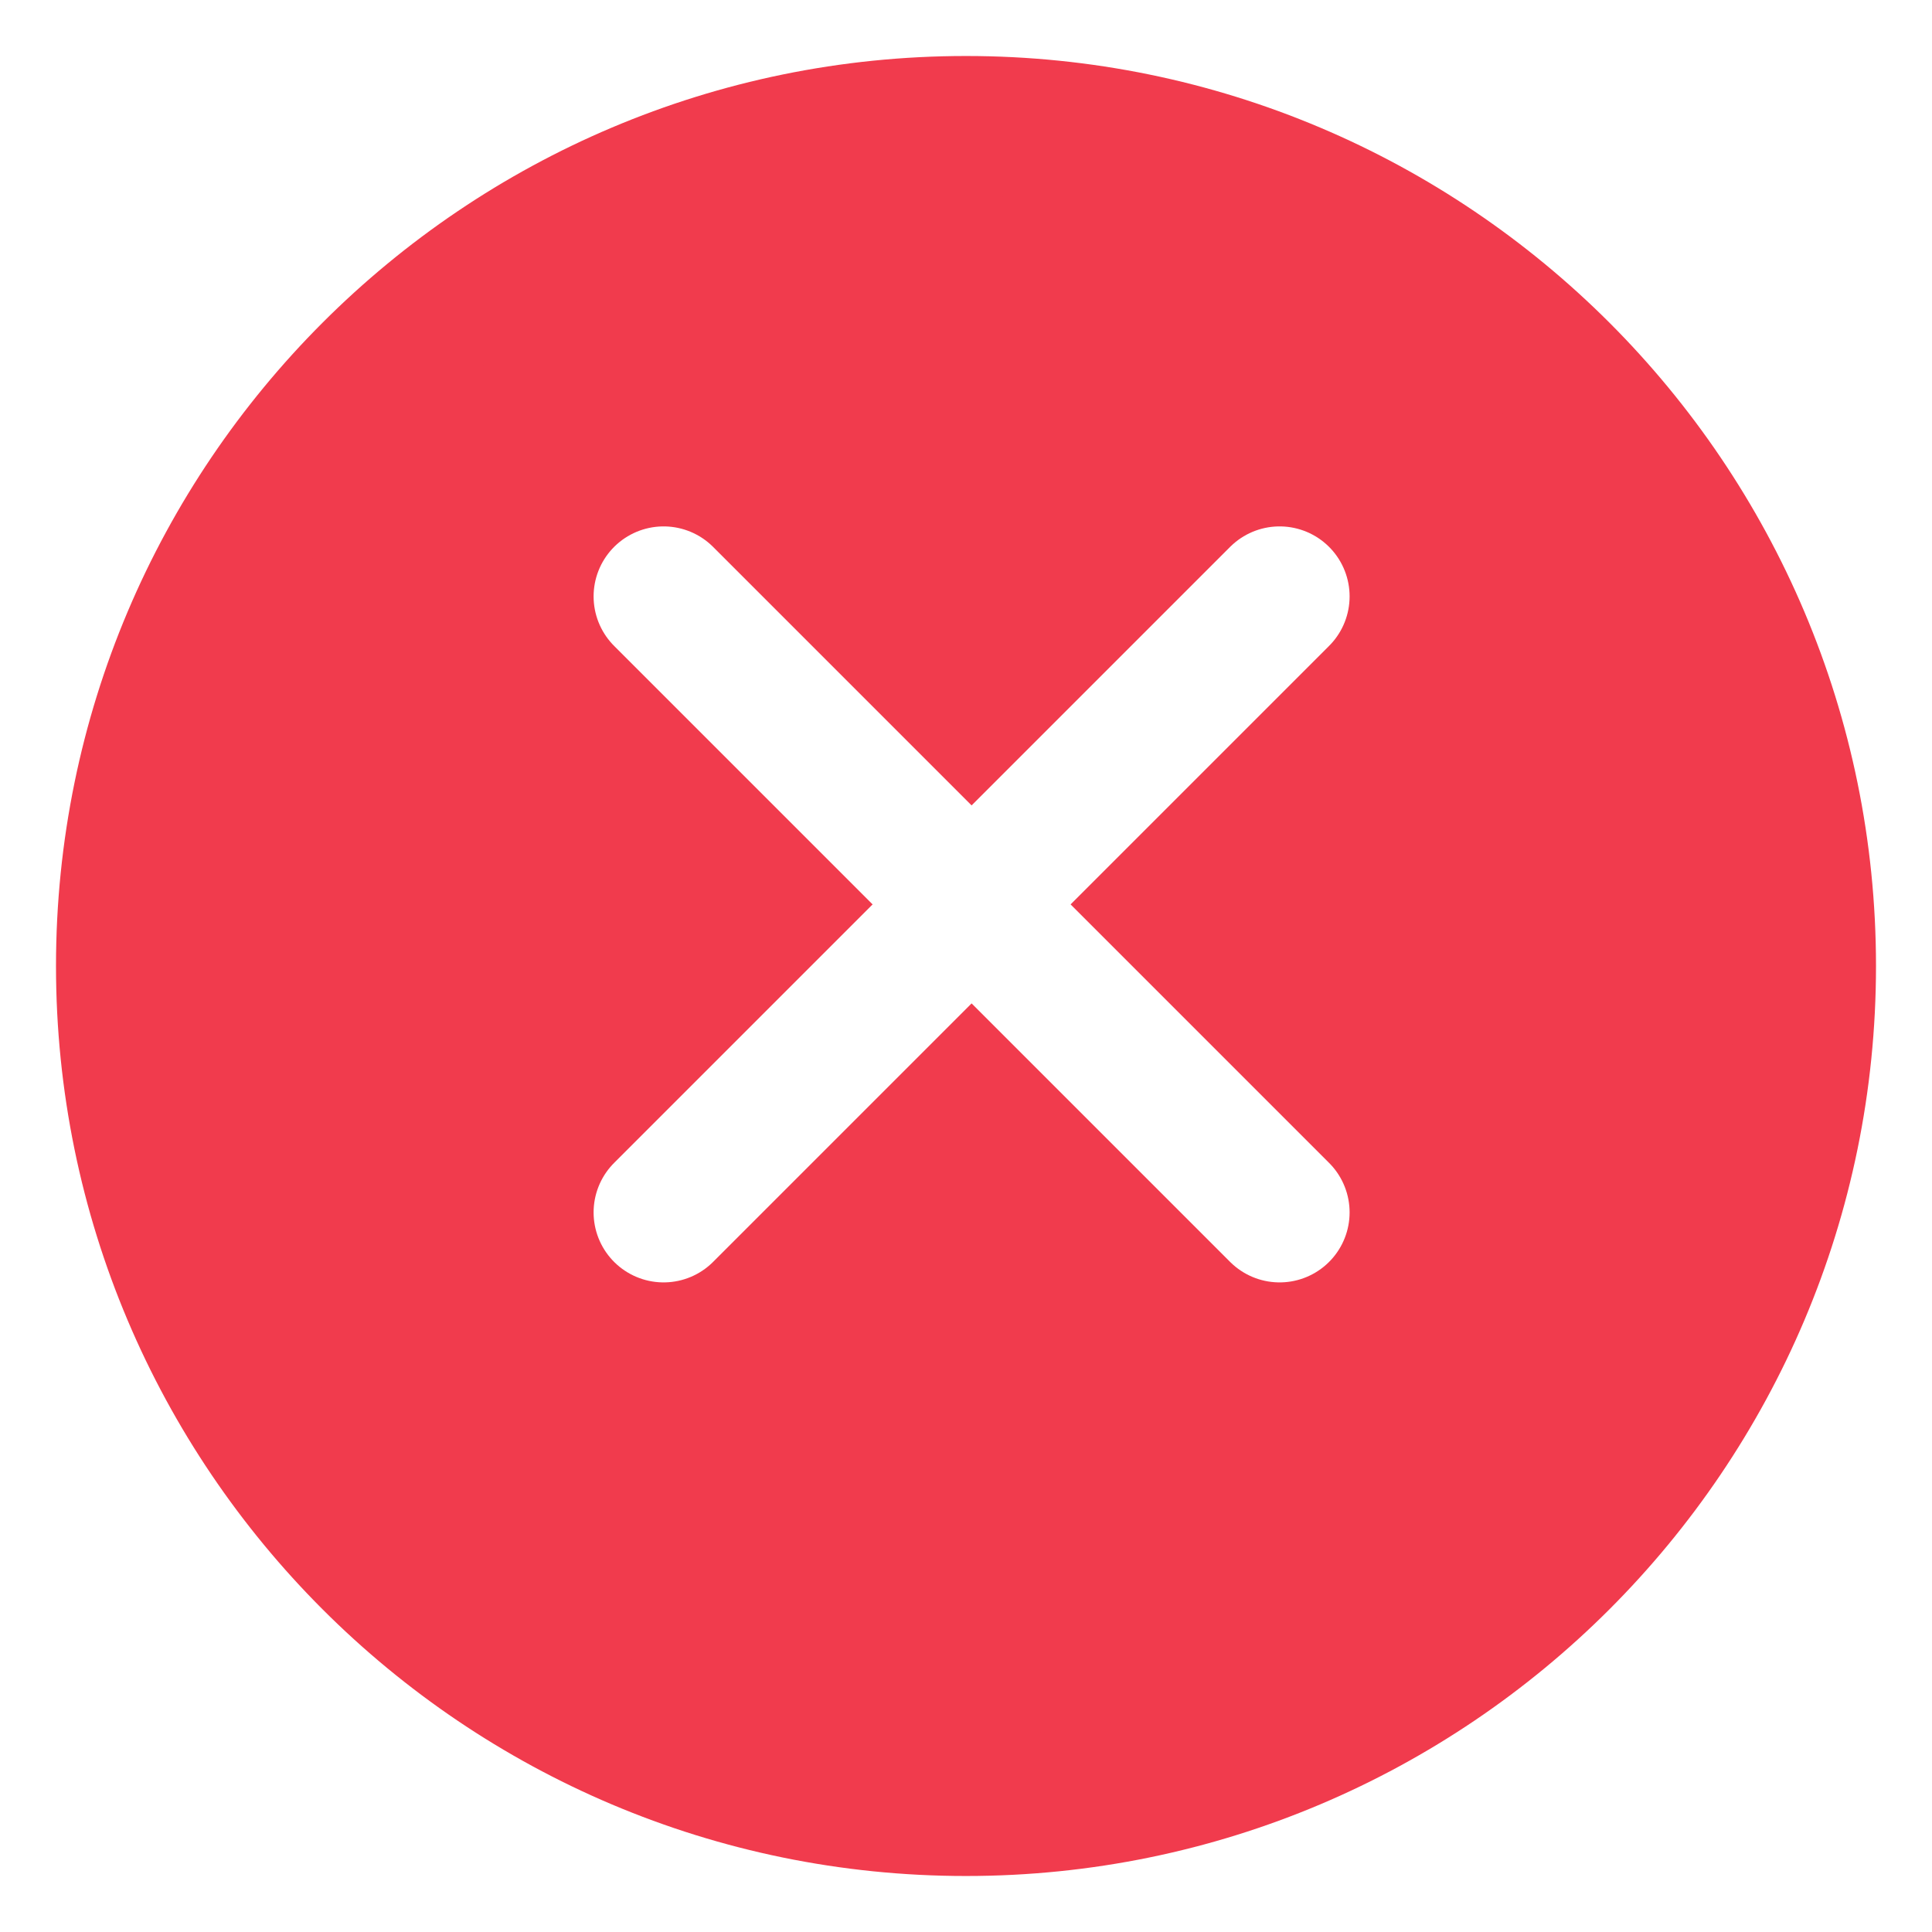 <svg width="138" height="138" viewBox="0 0 138 138" fill="none" xmlns="http://www.w3.org/2000/svg">
    <g filter="url(#filter0_d_2223_1448)">
    <path d="M129 65C129 98.12 102.12 125 69 125C35.88 125 9 98.12 9 65C9 31.88 35.88 5 69 5C102.12 5 129 31.88 129 65Z" fill="#F13B4D"/>
    <path d="M129 65C129 98.12 102.12 125 69 125C35.88 125 9 98.12 9 65C9 31.88 35.88 5 69 5C102.12 5 129 31.88 129 65Z" stroke="#F13B4D" stroke-width="10" stroke-linecap="round" stroke-linejoin="round"/>
    </g>
    <path d="M91.4 86.6L47.4 42.6" stroke="white" stroke-width="10" stroke-linecap="round"/>
    <path d="M47.4 86.6L91.4 42.6" stroke="white" stroke-width="10" stroke-linecap="round"/>
    <defs>
    <filter id="filter0_d_2223_1448" x="0" y="0" width="138" height="138" filterUnits="userSpaceOnUse" color-interpolation-filters="sRGB">
    <feFlood flood-opacity="0" result="BackgroundImageFix"/>
    <feColorMatrix in="SourceAlpha" type="matrix" values="0 0 0 0 0 0 0 0 0 0 0 0 0 0 0 0 0 0 127 0" result="hardAlpha"/>
    <feOffset dy="4"/>
    <feGaussianBlur stdDeviation="2"/>
    <feComposite in2="hardAlpha" operator="out"/>
    <feColorMatrix type="matrix" values="0 0 0 0 0 0 0 0 0 0 0 0 0 0 0 0 0 0 0.25 0"/>
    <feBlend mode="normal" in2="BackgroundImageFix" result="effect1_dropShadow_2223_1448"/>
    <feBlend mode="normal" in="SourceGraphic" in2="effect1_dropShadow_2223_1448" result="shape"/>
    </filter>
    </defs>
    </svg>
    